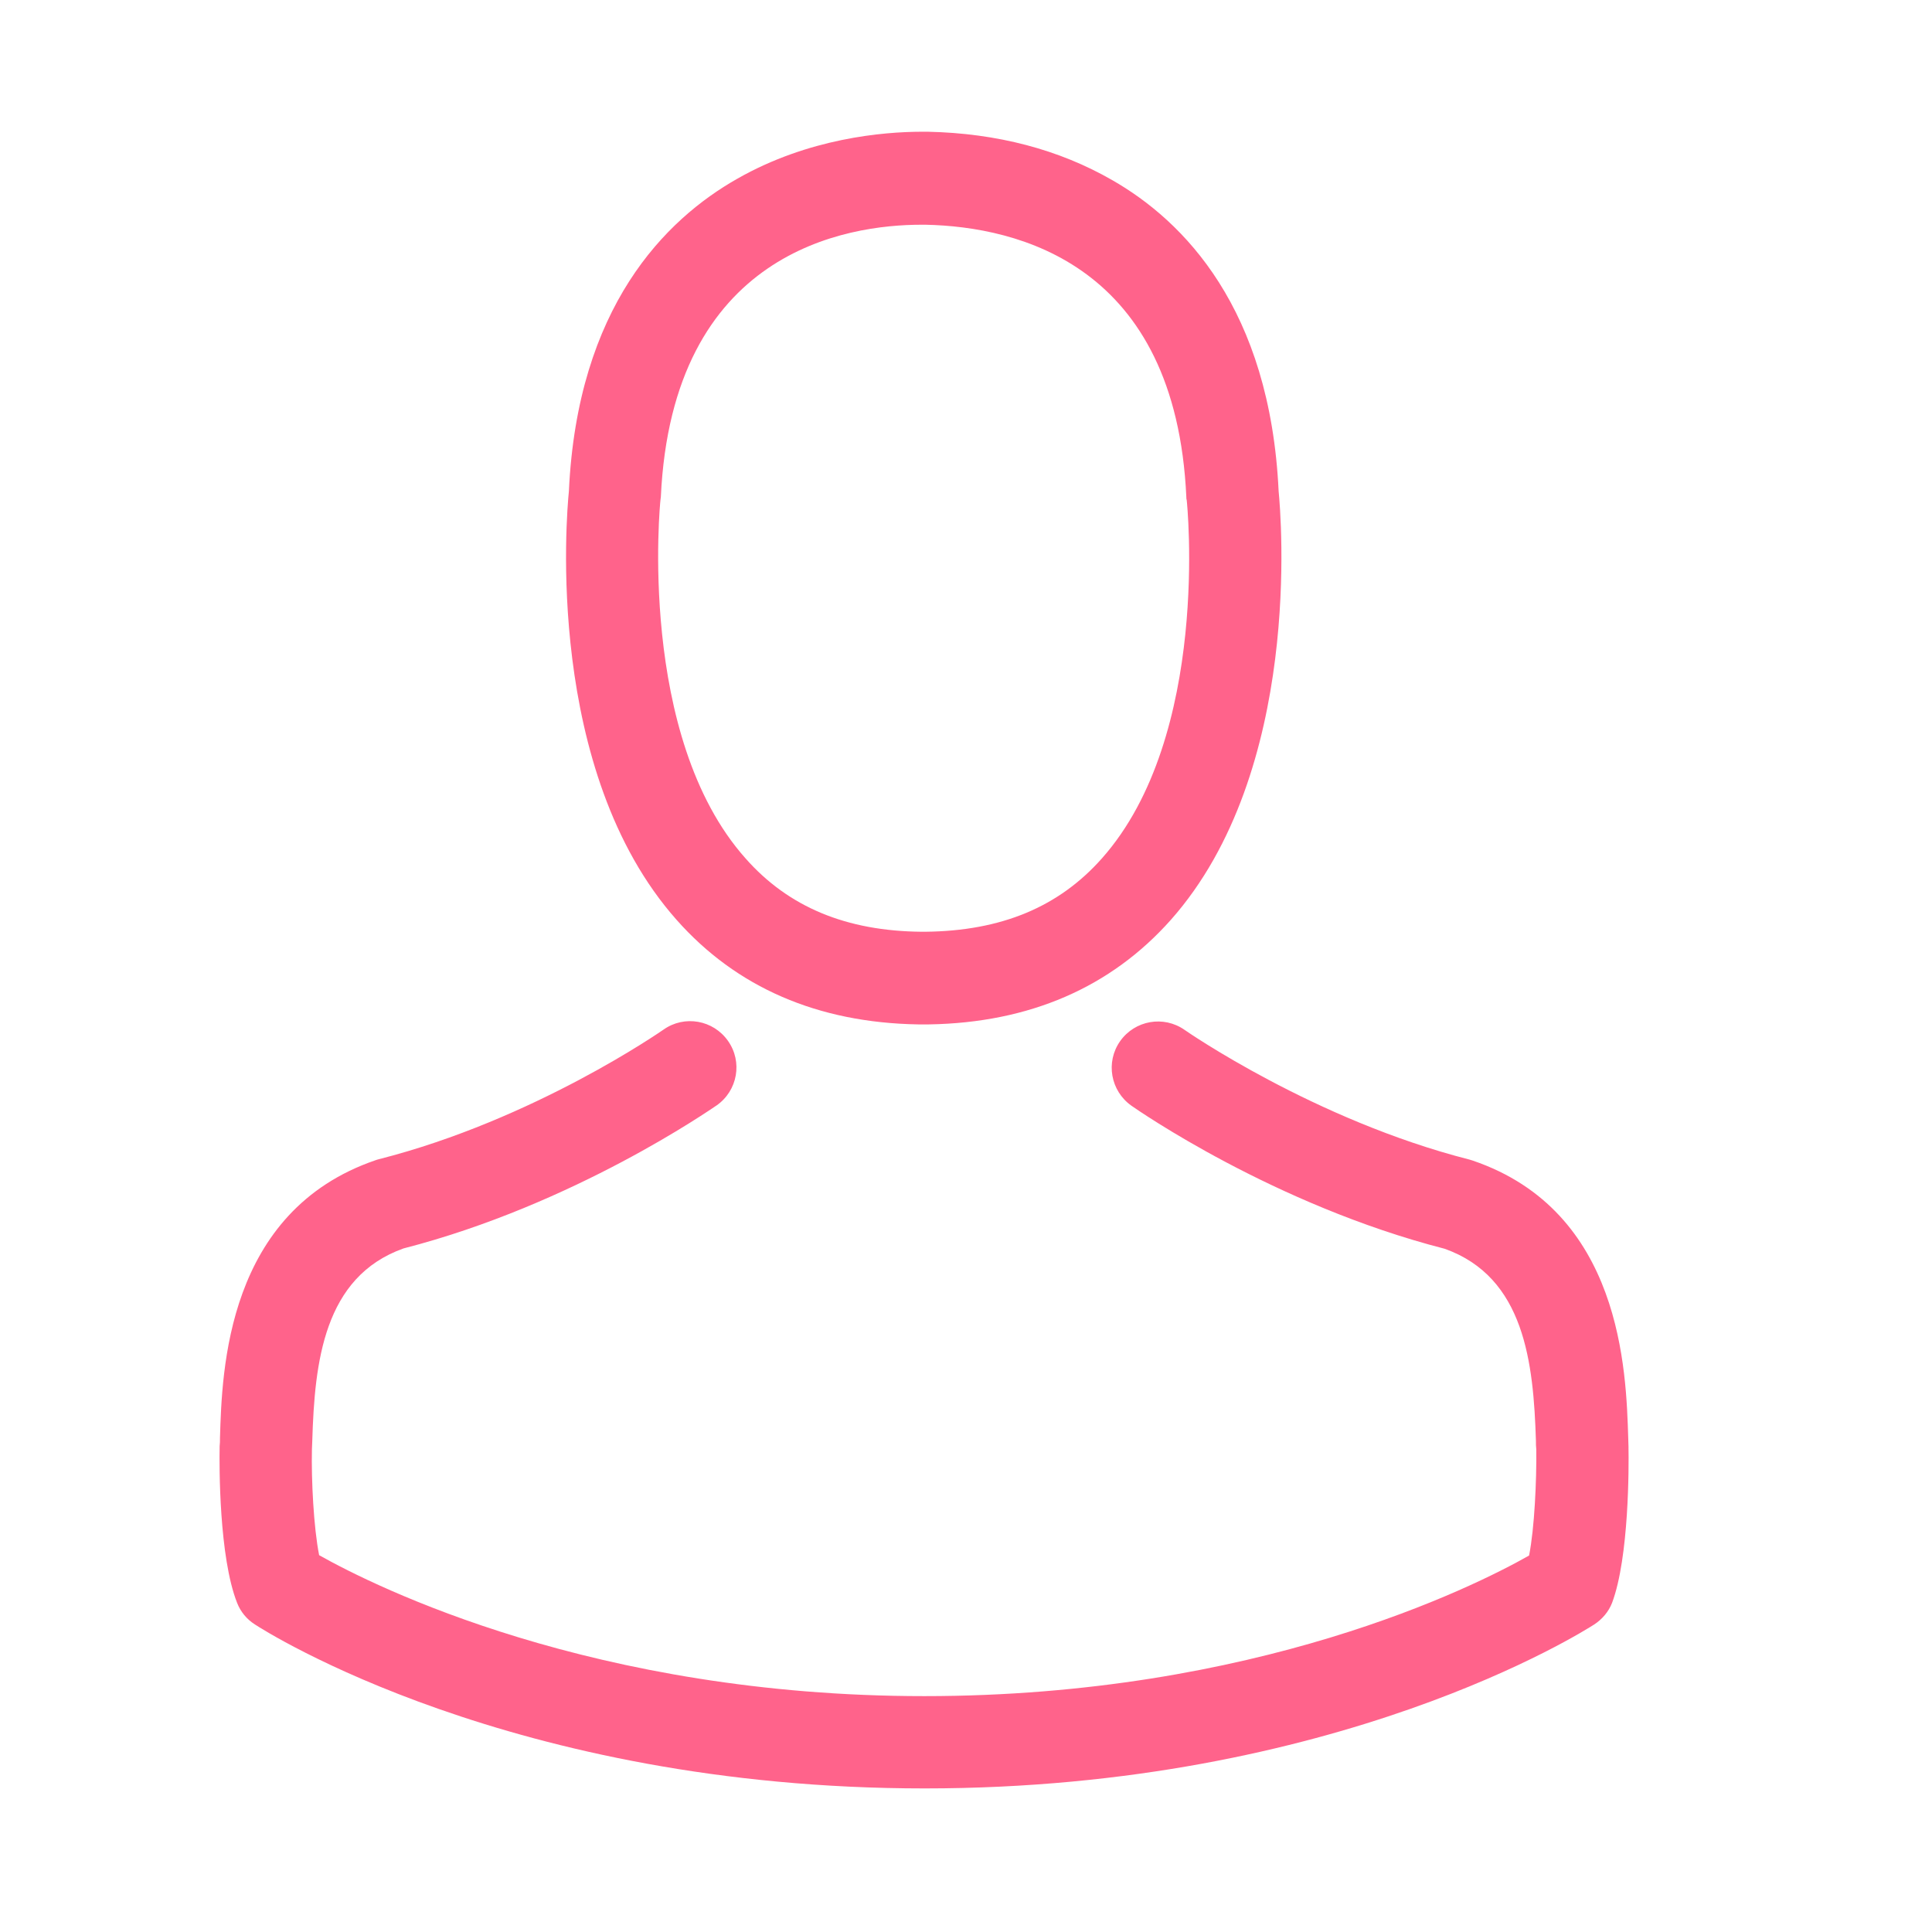 <?xml version="1.0" encoding="UTF-8" standalone="no"?><!DOCTYPE svg PUBLIC "-//W3C//DTD SVG 1.1//EN" "http://www.w3.org/Graphics/SVG/1.1/DTD/svg11.dtd"><svg width="100%" height="100%" viewBox="0 0 22 22" version="1.1" xmlns="http://www.w3.org/2000/svg" xmlns:xlink="http://www.w3.org/1999/xlink" xml:space="preserve" xmlns:serif="http://www.serif.com/" style="fill-rule:evenodd;clip-rule:evenodd;stroke-linejoin:round;stroke-miterlimit:1.414;"><path id="Shape-1" serif:id="Shape 1" d="M18.544,16.486c0,-0.004 0,-0.008 0,-0.012c0,-0.031 -0.003,-0.062 -0.003,-0.098c-0.024,-0.773 -0.075,-2.582 -1.77,-3.16c-0.012,-0.004 -0.027,-0.008 -0.039,-0.012c-1.762,-0.449 -3.227,-1.465 -3.242,-1.476c-0.239,-0.168 -0.567,-0.11 -0.735,0.128c-0.168,0.239 -0.109,0.567 0.129,0.735c0.067,0.047 1.621,1.129 3.567,1.629c0.91,0.324 1.011,1.297 1.039,2.188c0,0.035 0,0.066 0.004,0.097c0.004,0.352 -0.02,0.895 -0.082,1.208c-0.633,0.359 -3.114,1.601 -6.887,1.601c-3.758,0 -6.254,-1.246 -6.891,-1.605c-0.062,-0.313 -0.09,-0.856 -0.082,-1.208c0,-0.031 0.004,-0.062 0.004,-0.097c0.027,-0.891 0.129,-1.864 1.039,-2.188c1.945,-0.5 3.5,-1.586 3.566,-1.629c0.239,-0.168 0.297,-0.496 0.129,-0.734c-0.168,-0.239 -0.496,-0.297 -0.734,-0.129c-0.016,0.011 -1.473,1.027 -3.242,1.476c-0.016,0.004 -0.028,0.008 -0.039,0.012c-1.696,0.582 -1.747,2.391 -1.77,3.161c0,0.035 0,0.066 -0.004,0.097c0,0.004 0,0.008 0,0.012c-0.004,0.203 -0.008,1.246 0.199,1.77c0.039,0.101 0.11,0.187 0.203,0.246c0.118,0.078 2.926,1.867 7.626,1.867c4.699,0 7.508,-1.793 7.625,-1.867c0.09,-0.059 0.164,-0.145 0.203,-0.246c0.195,-0.52 0.191,-1.563 0.187,-1.766Zm-7.98,-14.986c0.794,0.017 1.498,0.204 2.101,0.551c0.813,0.465 1.797,1.461 1.895,3.543c0.027,0.278 0.277,3.184 -1.227,4.88c-0.683,0.769 -1.609,1.172 -2.754,1.191l-0.125,0c-1.144,-0.019 -2.07,-0.422 -2.75,-1.191c-1.504,-1.696 -1.254,-4.602 -1.226,-4.88c0.097,-2.098 1.097,-3.094 1.918,-3.559c0.811,-0.462 1.658,-0.534 2.101,-0.535l0.067,0Zm-0.028,9.11c0.868,-0.009 1.522,-0.283 2.012,-0.836c1.242,-1.398 0.969,-4.055 0.965,-4.082c-0.004,-0.008 -0.004,-0.02 -0.004,-0.031c-0.121,-2.649 -1.914,-3.079 -2.969,-3.102l-0.047,0c-0.851,0 -2.839,0.301 -2.968,3.102c0,0.007 -0.004,0.019 -0.004,0.031c-0.004,0.023 -0.27,2.692 0.968,4.082c0.489,0.555 1.149,0.829 2.008,0.836l0.039,0Z" style="fill:#ff638b;"/></svg>
